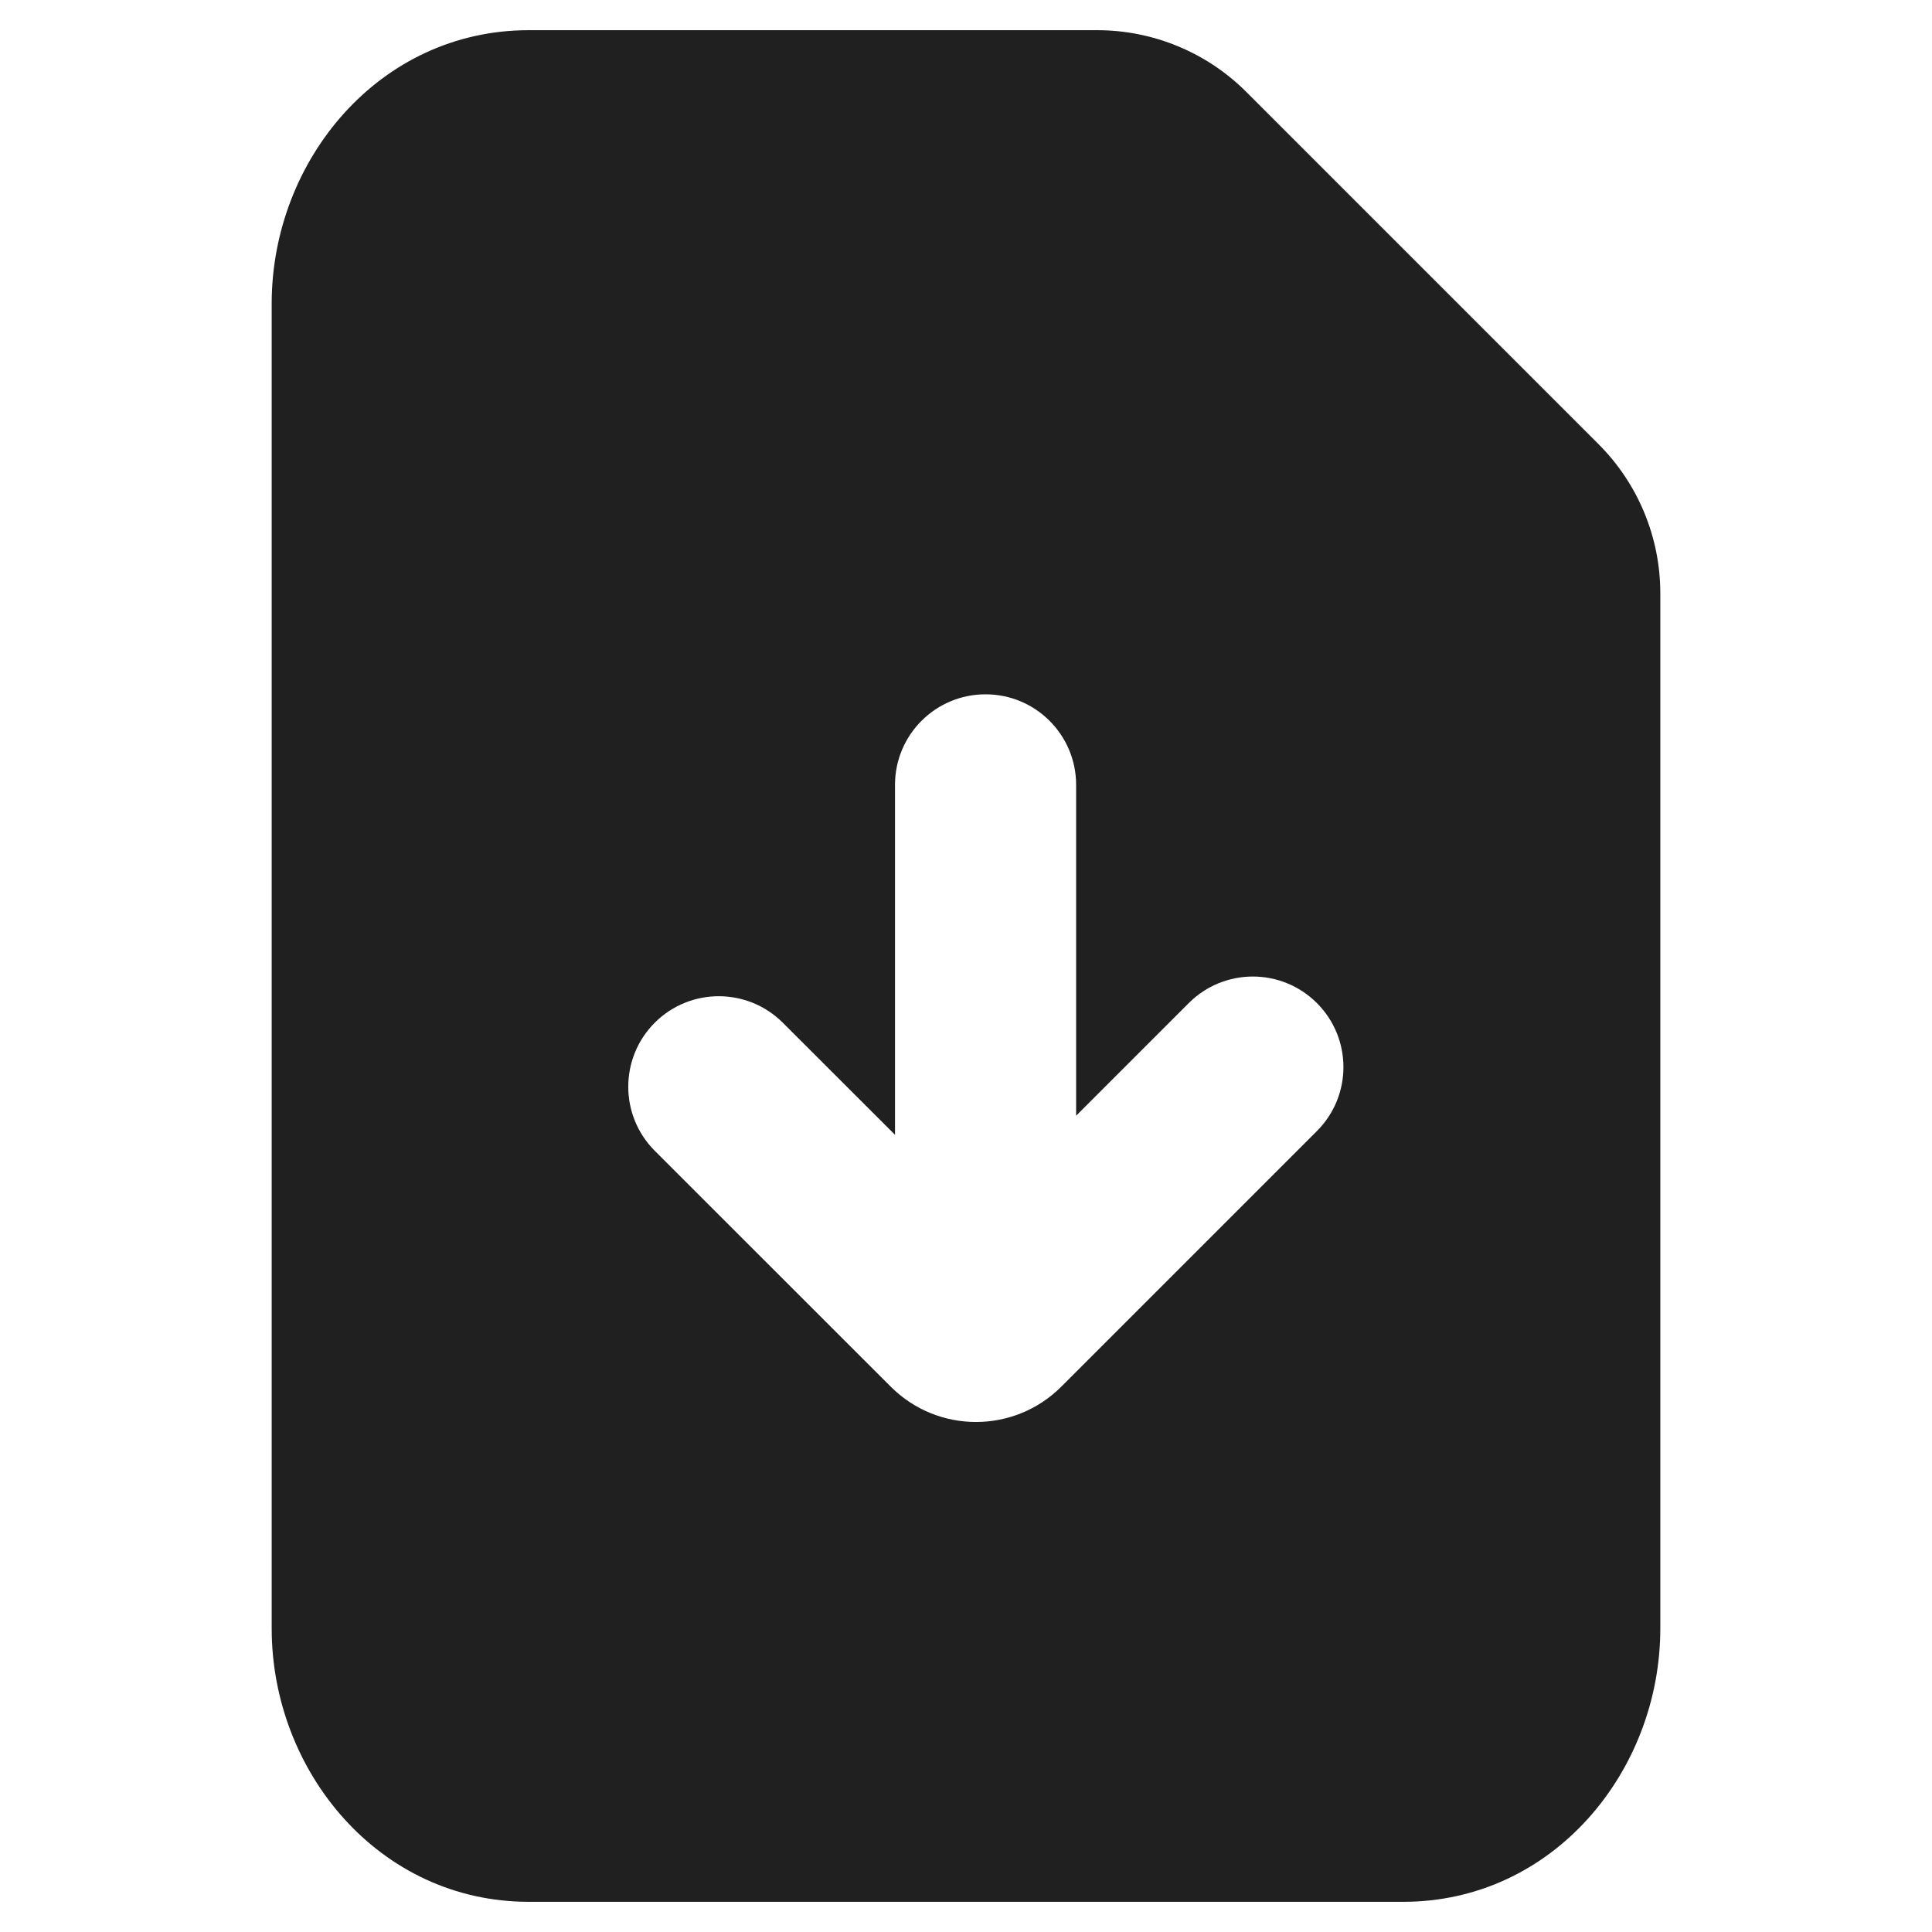 <svg
  width="16"
  height="16"
  viewBox="0 0 16 16"
  fill="none"
  xmlns="http://www.w3.org/2000/svg"
  data-fui-icon="true"
>
  <path
    fill-rule="evenodd"
    clip-rule="evenodd"
    d="M4.379 0.25C3.139 0.25 2.25 1.33 2.25 2.514V13.486C2.25 14.67 3.139 15.75 4.379 15.75H11.621C12.861 15.75 13.75 14.67 13.75 13.486V4.914C13.75 4.45 13.566 4.005 13.237 3.677L10.323 0.763C9.995 0.434 9.55 0.25 9.086 0.25H4.379ZM8.912 6.5C8.912 6.086 8.576 5.75 8.162 5.75C7.747 5.75 7.412 6.086 7.412 6.5V9.398L6.483 8.47C6.19 8.177 5.715 8.177 5.422 8.47C5.13 8.763 5.13 9.237 5.422 9.53L7.376 11.483C7.766 11.874 8.399 11.874 8.79 11.483L10.906 9.367C11.199 9.074 11.199 8.6 10.906 8.307C10.613 8.014 10.138 8.014 9.845 8.307L8.912 9.24V6.5Z"
    fill="currentColor"
    fill-opacity=".875"
  />
</svg>
